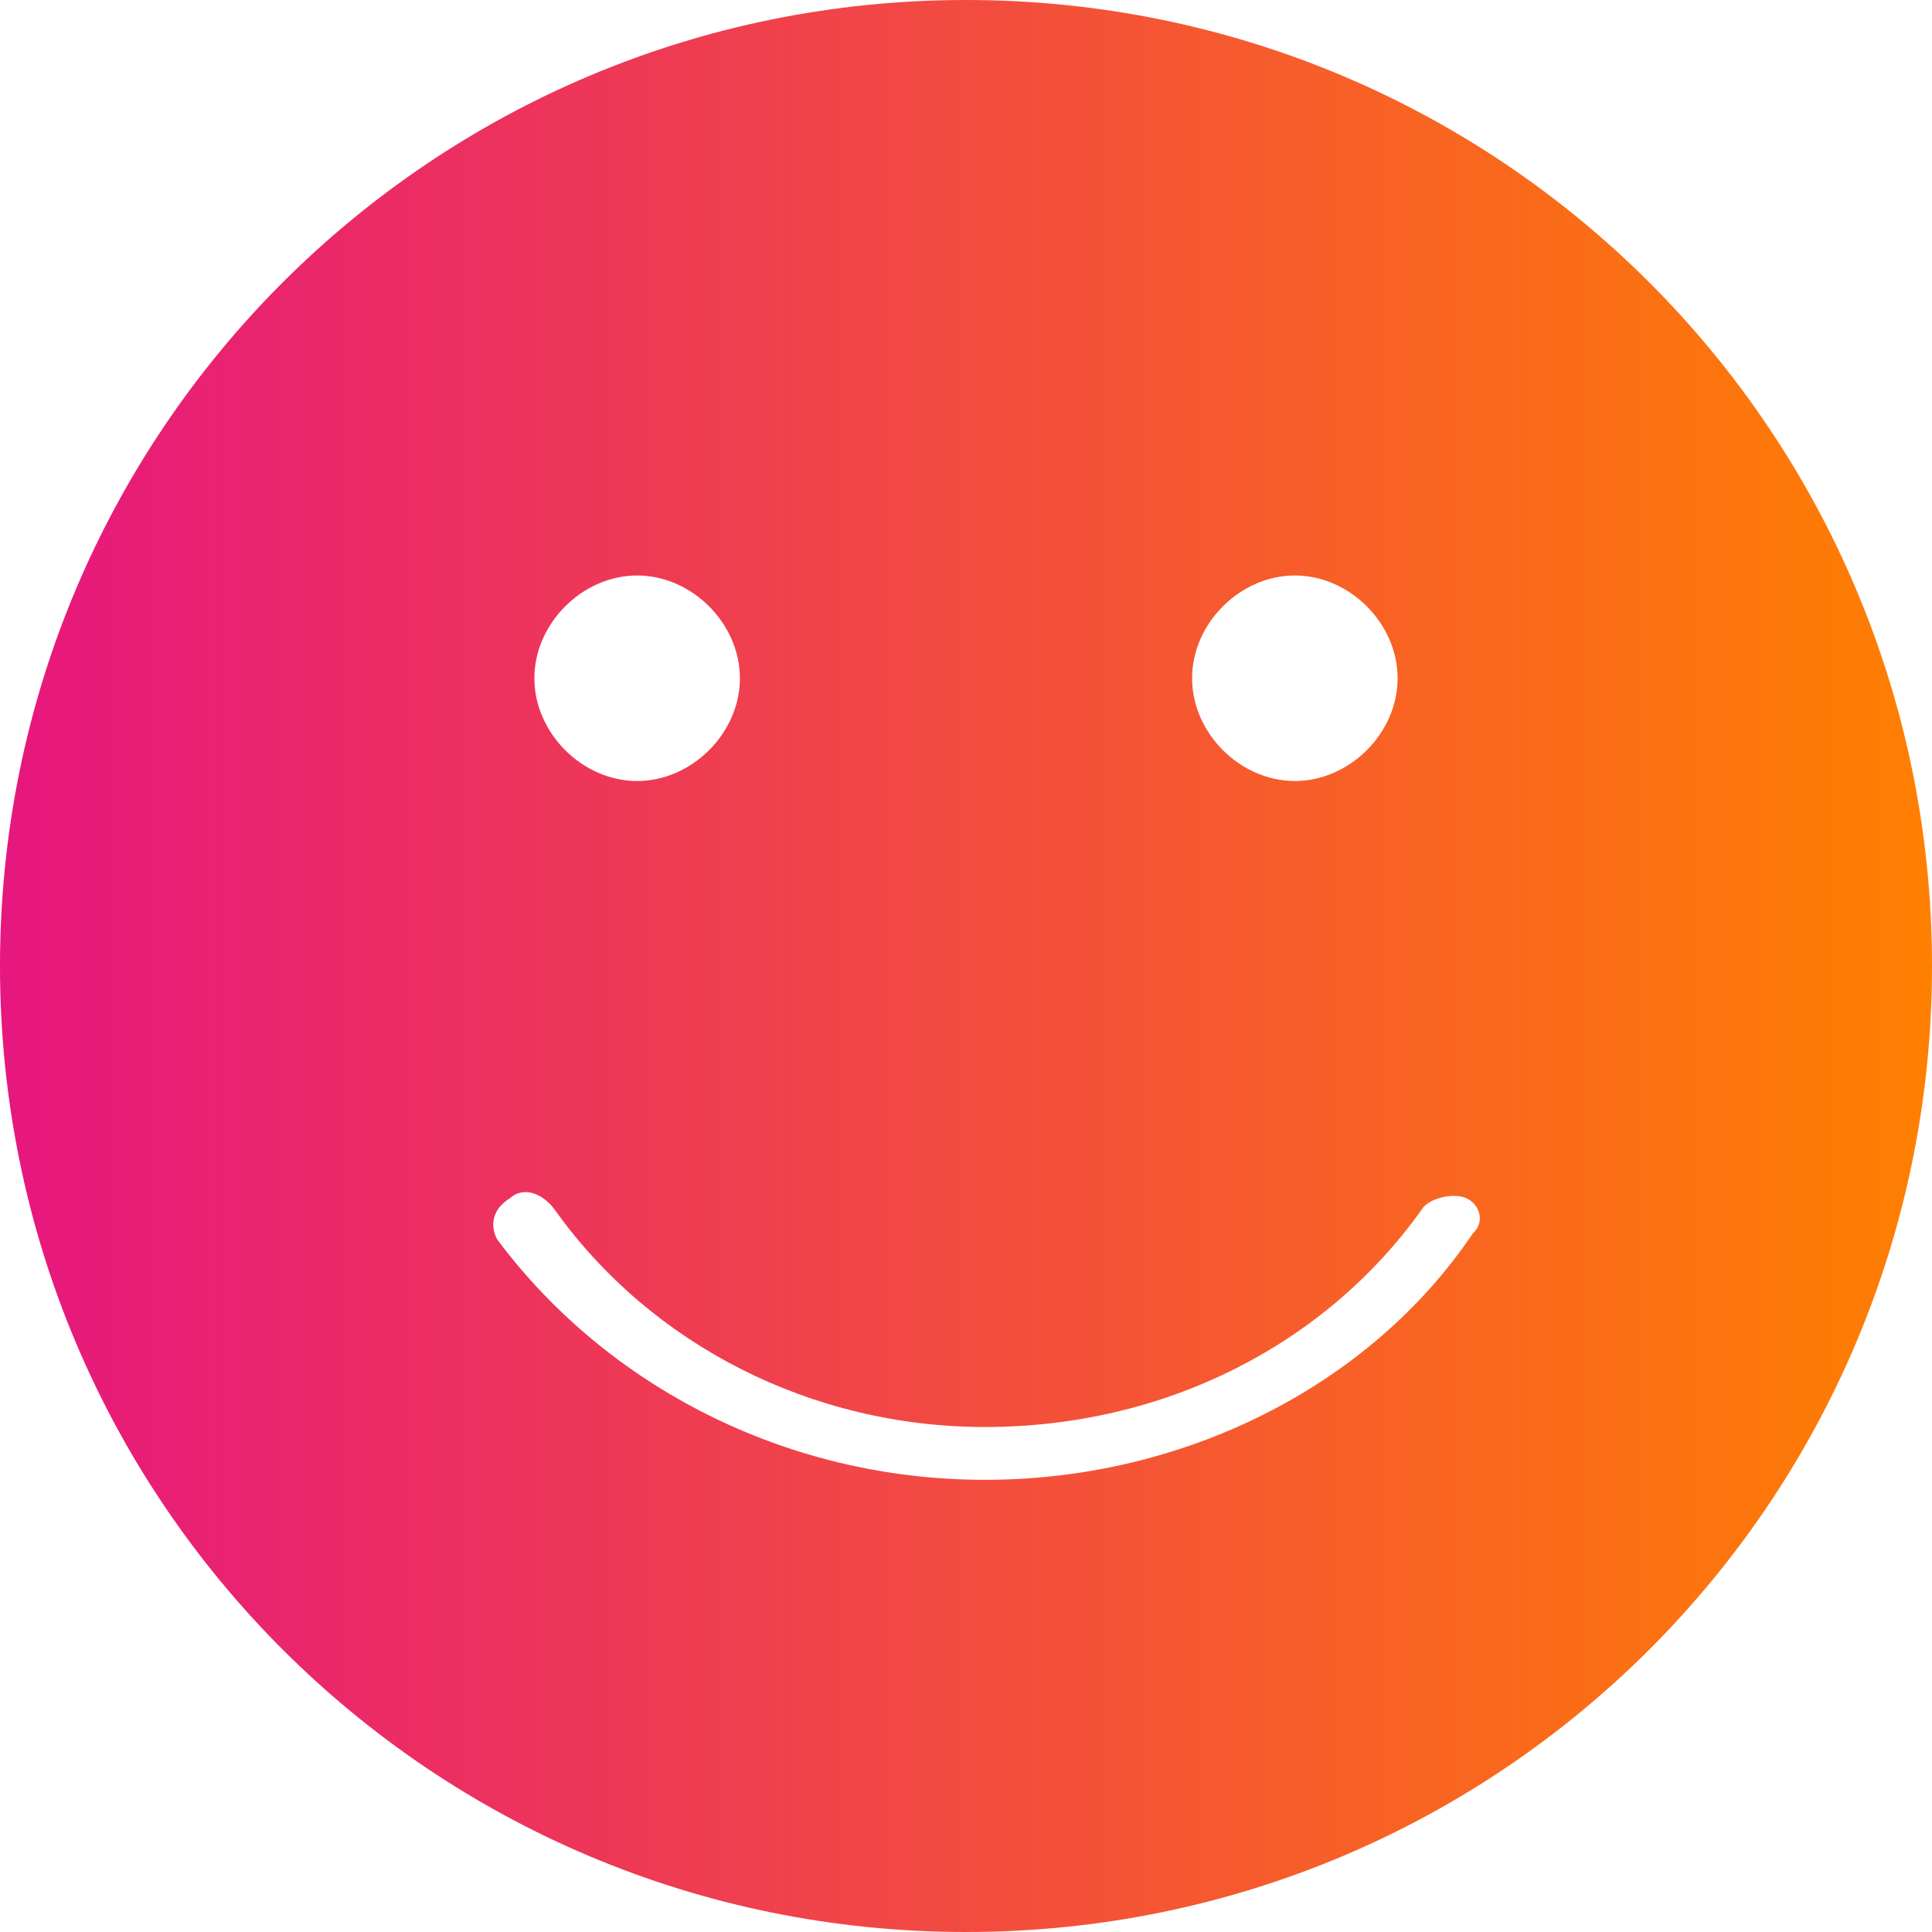 <?xml version="1.0" encoding="UTF-8"?>
<svg width="47px" height="47px" viewBox="0 0 47 47" version="1.1" xmlns="http://www.w3.org/2000/svg" xmlns:xlink="http://www.w3.org/1999/xlink">
    <!-- Generator: Sketch 50.2 (55047) - http://www.bohemiancoding.com/sketch -->
    <title>Shape</title>
    <desc>Created with Sketch.</desc>
    <defs>
        <linearGradient x1="3.061617e-15%" y1="50%" x2="100%" y2="50%" id="linearGradient-1">
            <stop stop-color="#E6167F" offset="0%"></stop>
            <stop stop-color="#FF8000" offset="100%"></stop>
        </linearGradient>
    </defs>
    <g id="Xtras-New-Section" stroke="none" stroke-width="1" fill="none" fill-rule="evenodd">
        <g id="Raza---Features-2" transform="translate(-515, -615)" fill="url(#linearGradient-1)" fill-rule="nonzero">
            <g id="Group-18" transform="translate(100, 611)">
                <g id="Group-6">
                    <g id="Group-17">
                        <path d="M438.5,4 C425.497,4 415,14.497 415,27.5 C415,40.503 425.497,51 438.5,51 C451.503,51 462,40.503 462,27.5 C462,14.497 451.503,4 438.5,4 Z M446.5,18 C447.833,18 449,19.167 449,20.5 C449,21.833 447.833,23 446.5,23 C445.167,23 444,21.833 444,20.5 C444,19.167 445.167,18 446.5,18 Z M430.5,18 C431.833,18 433,19.167 433,20.5 C433,21.833 431.833,23 430.5,23 C429.167,23 428,21.833 428,20.5 C428,19.167 429.167,18 430.5,18 Z M450.83,34.005 C448.331,37.716 443.803,40 438.962,40 C434.121,40 429.748,37.716 427.093,34.148 C426.937,33.862 426.937,33.434 427.406,33.149 C427.718,32.863 428.187,33.006 428.499,33.434 C430.841,36.717 434.745,38.715 438.962,38.715 C443.334,38.715 447.238,36.717 449.58,33.434 C449.737,33.149 450.361,33.006 450.674,33.149 C450.986,33.291 451.142,33.719 450.83,34.005 Z" id="Shape"></path>
                    </g>
                </g>
            </g>
        </g>
    </g>
</svg>